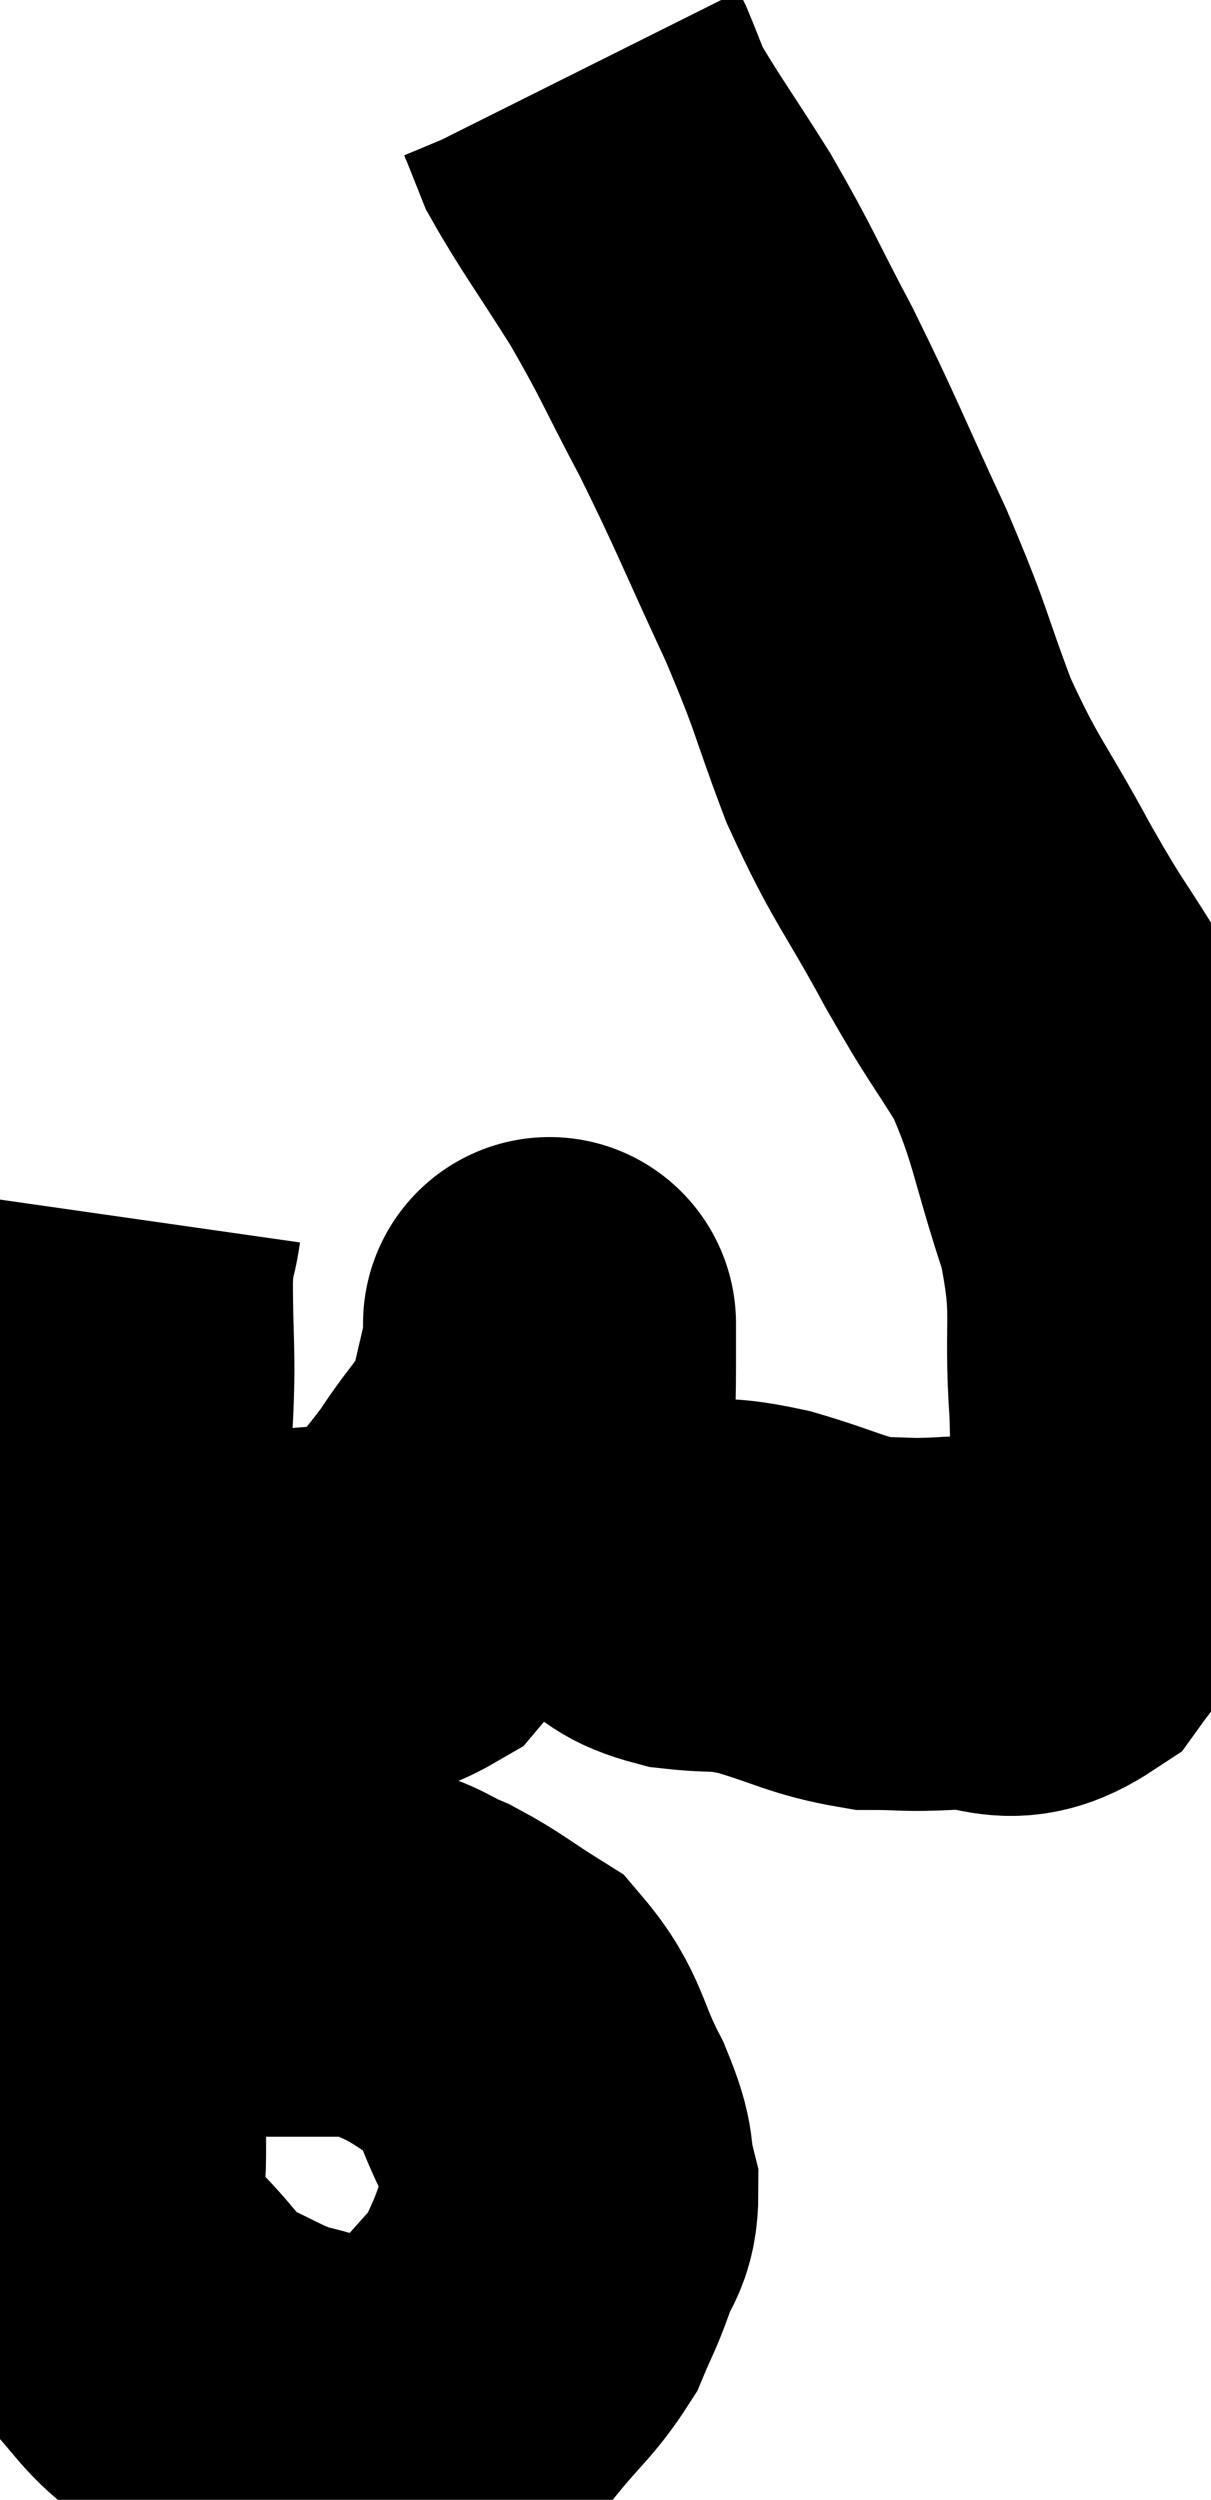 <svg xmlns="http://www.w3.org/2000/svg" viewBox="7.693 8.9 16.235 33.507" width="16.235" height="33.507"><path d="M 9.24 25.2 C 9.18 25.62, 9.15 25.365, 9.12 26.04 C 9.12 26.97, 9.165 27.03, 9.12 27.9 C 9.03 28.71, 9.03 28.485, 8.94 29.52 C 8.85 30.78, 8.805 31.095, 8.76 32.04 C 8.76 32.67, 8.76 32.655, 8.76 33.3 C 8.76 33.96, 8.76 33.885, 8.76 34.62 C 8.76 35.43, 8.76 35.445, 8.76 36.24 C 8.76 37.02, 8.76 37.155, 8.76 37.8 C 8.76 38.31, 8.61 38.34, 8.76 38.82 C 9.06 39.27, 8.97 39.255, 9.36 39.72 C 9.84 40.2, 9.81 40.32, 10.32 40.68 C 10.86 40.92, 10.92 40.995, 11.4 41.16 C 11.82 41.25, 11.805 41.295, 12.24 41.34 C 12.69 41.34, 12.69 41.49, 13.14 41.34 C 13.59 41.04, 13.62 41.13, 14.04 40.74 C 14.43 40.26, 14.55 40.2, 14.82 39.78 C 14.97 39.42, 14.985 39.435, 15.12 39.06 C 15.24 38.67, 15.36 38.715, 15.36 38.28 C 15.24 37.8, 15.36 37.905, 15.12 37.32 C 14.76 36.63, 14.82 36.435, 14.4 35.94 C 13.92 35.64, 13.86 35.565, 13.44 35.34 C 13.08 35.19, 13.065 35.115, 12.72 35.04 C 12.39 35.04, 12.45 35.04, 12.06 35.04 C 11.61 35.04, 11.715 35.04, 11.16 35.04 C 10.5 35.04, 10.275 35.025, 9.84 35.04 C 9.63 35.07, 9.525 35.085, 9.42 35.1 C 9.42 35.1, 9.495 35.1, 9.42 35.1 C 9.27 35.1, 9.195 35.1, 9.12 35.1 L 9.12 35.1" fill="none" stroke="black" stroke-width="5"></path><path d="M 9.6 30.54 C 10.02 30.54, 9.9 30.54, 10.44 30.54 C 11.1 30.54, 11.1 30.585, 11.76 30.54 C 12.42 30.45, 12.51 30.69, 13.08 30.36 C 13.56 29.79, 13.605 29.805, 14.04 29.22 C 14.43 28.62, 14.565 28.59, 14.82 28.02 C 14.94 27.48, 15 27.27, 15.06 26.94 C 15.06 26.82, 15.06 26.76, 15.06 26.7 C 15.06 26.7, 15.06 26.7, 15.06 26.7 C 15.06 26.7, 15.06 26.565, 15.06 26.7 C 15.06 26.97, 15.06 26.805, 15.06 27.24 C 15.06 27.84, 15.03 28.005, 15.06 28.44 C 15.12 28.71, 14.91 28.65, 15.18 28.98 C 15.66 29.37, 15.72 29.475, 16.14 29.76 C 16.5 29.94, 16.41 30, 16.86 30.12 C 17.4 30.18, 17.31 30.105, 17.94 30.24 C 18.66 30.45, 18.765 30.555, 19.38 30.66 C 19.89 30.66, 19.8 30.69, 20.4 30.66 C 21.09 30.6, 21.165 30.945, 21.78 30.54 C 22.32 29.79, 22.575 29.73, 22.86 29.04 C 22.89 28.41, 22.95 28.725, 22.92 27.78 C 22.83 26.52, 22.995 26.52, 22.74 25.26 C 22.32 24, 22.35 23.76, 21.9 22.74 C 21.42 21.96, 21.48 22.125, 20.94 21.18 C 20.34 20.07, 20.25 20.07, 19.74 18.96 C 19.32 17.85, 19.41 17.94, 18.9 16.74 C 18.3 15.45, 18.255 15.285, 17.7 14.16 C 17.19 13.2, 17.19 13.125, 16.68 12.24 C 16.17 11.43, 15.975 11.175, 15.66 10.62 C 15.54 10.32, 15.495 10.2, 15.42 10.02 C 15.39 9.96, 15.375 9.93, 15.36 9.9 C 15.36 9.9, 15.36 9.9, 15.36 9.9 L 15.36 9.9" fill="none" stroke="black" stroke-width="5"></path></svg>